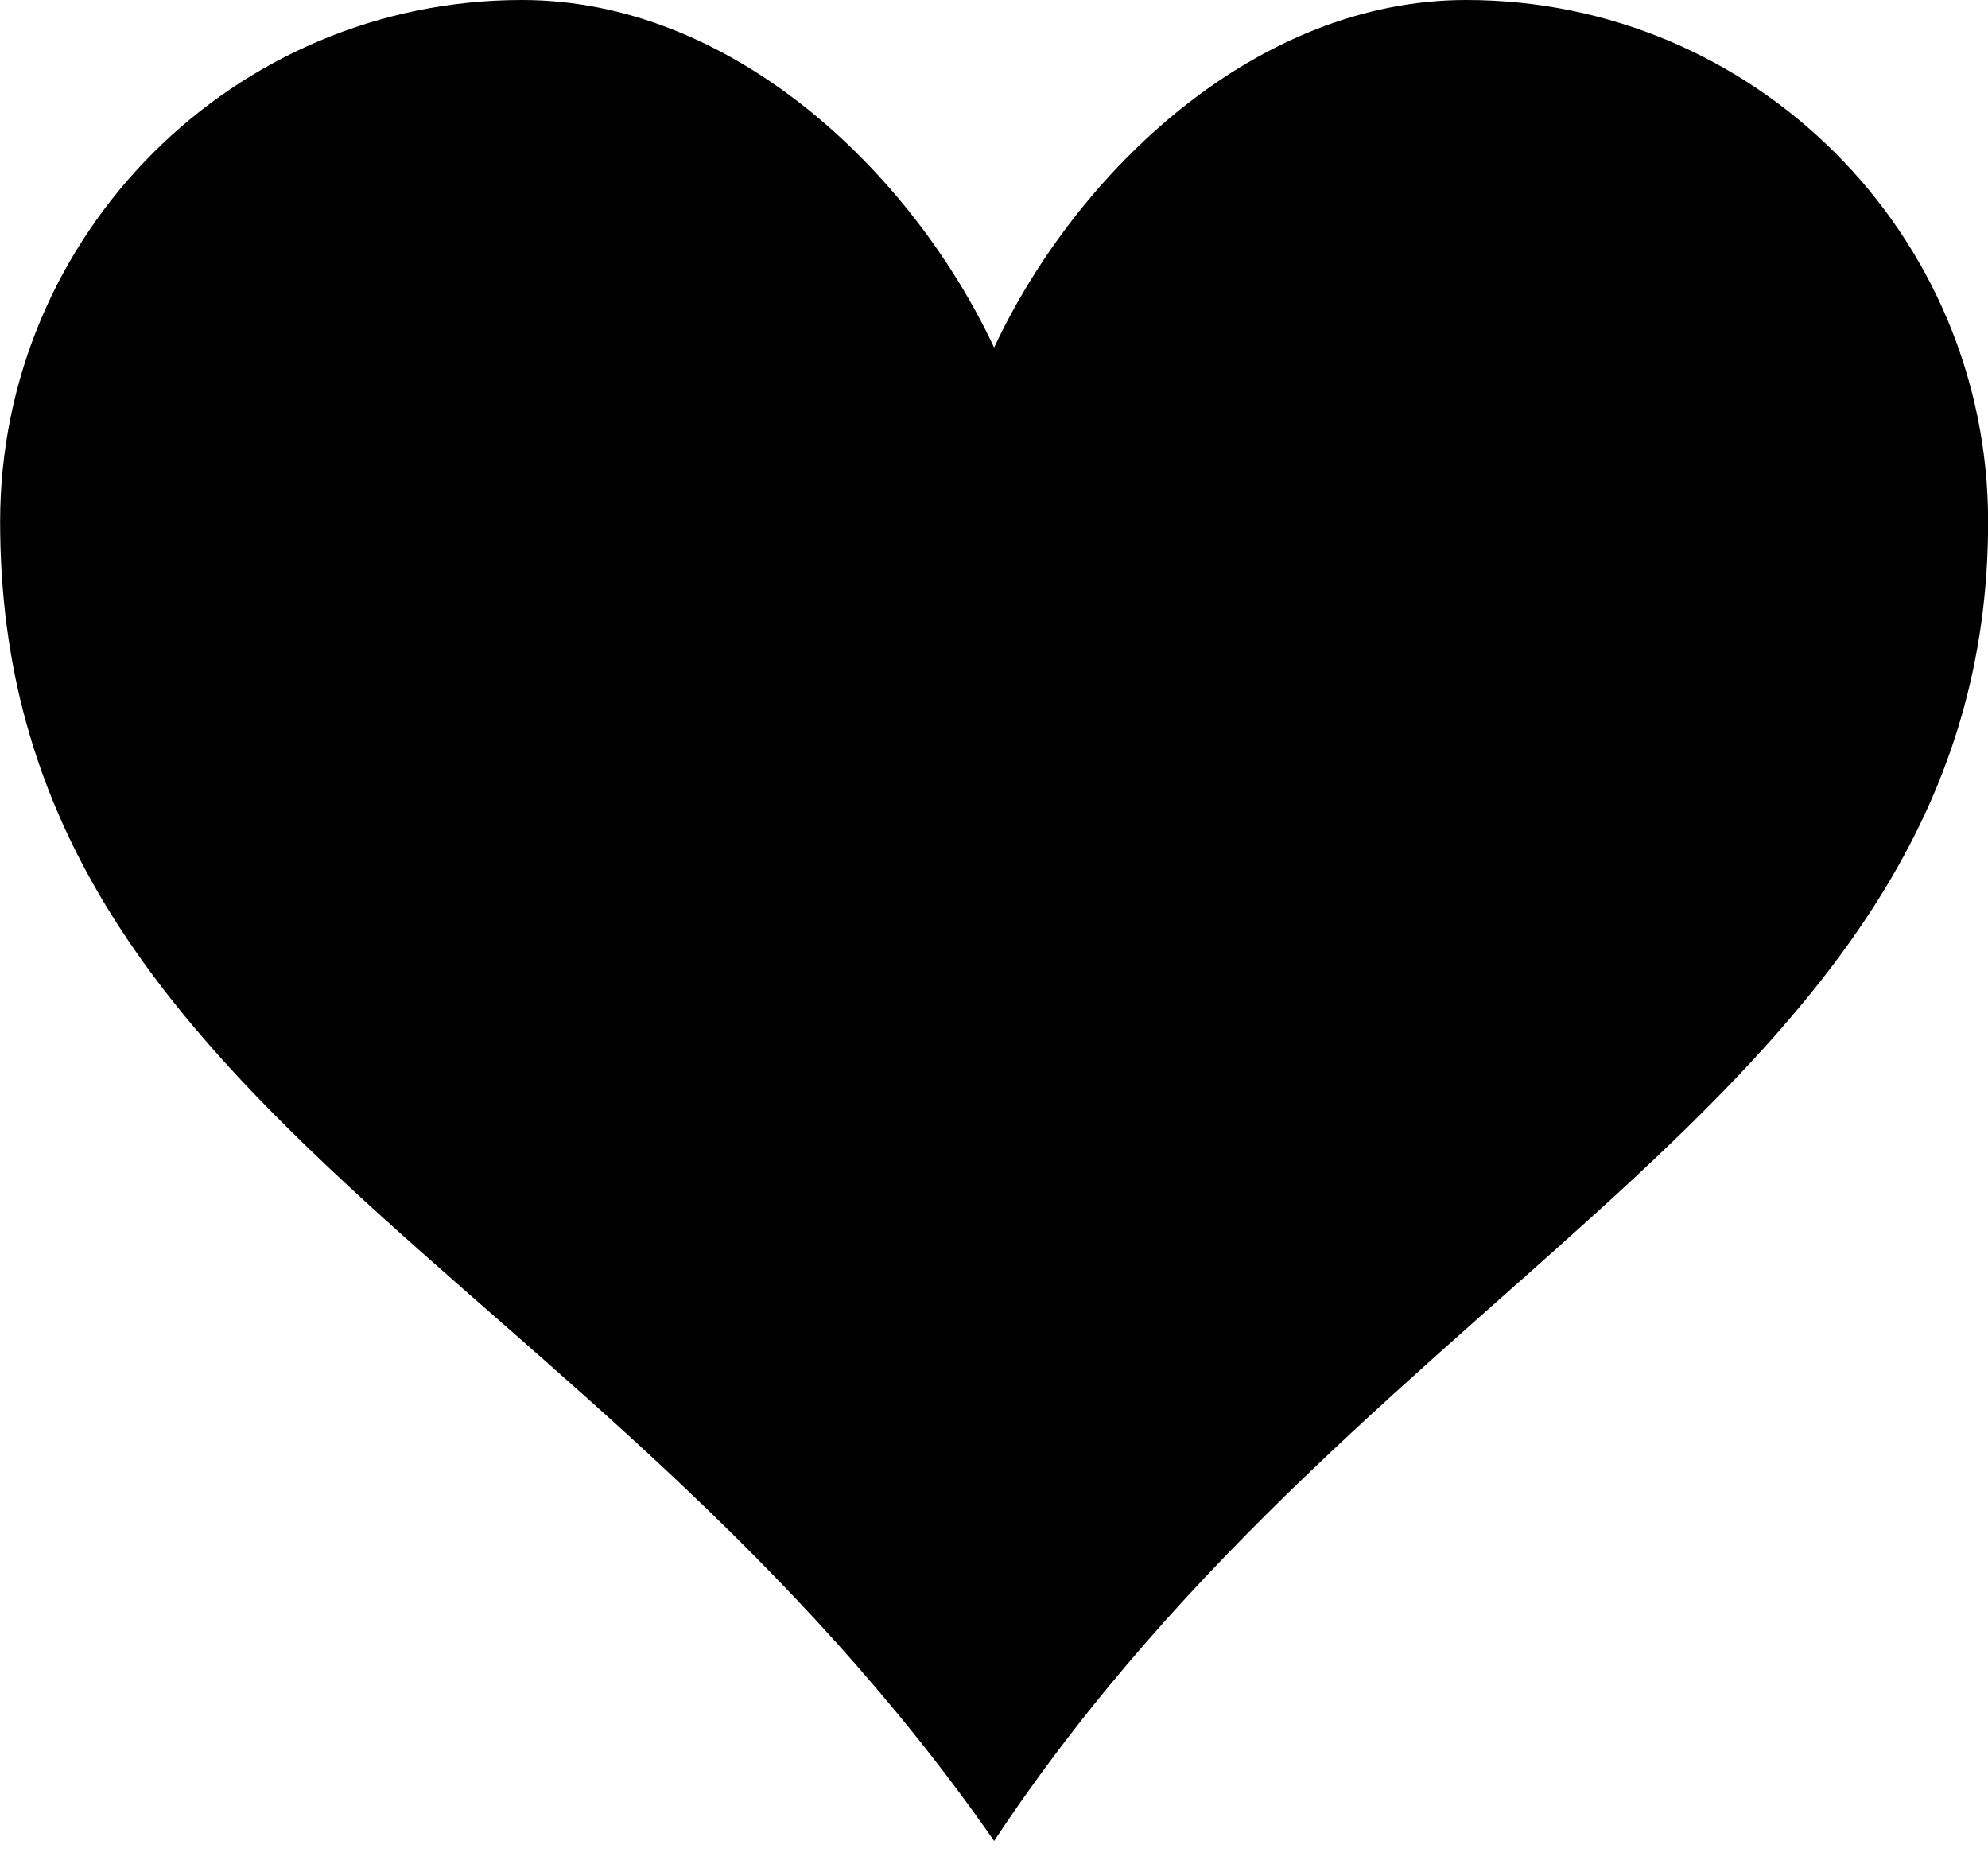 <?xml version="1.0" encoding="UTF-8"?>
<svg width="32px" height="30px" viewBox="0 0 32 30" version="1.1" xmlns="http://www.w3.org/2000/svg" xmlns:xlink="http://www.w3.org/1999/xlink">
    <title>heart</title>
    <g id="Page-1" stroke="none" stroke-width="1" fill="none" fill-rule="evenodd">
        <g id="219-heart" fill="#000000" fill-rule="nonzero">
            <path d="M23.6,-1.77635684e-15 C20.236,-1.77635684e-15 17.342,2.736 16.002,5.594 C14.66,2.736 11.766,-1.77635684e-15 8.402,-1.77635684e-15 C3.766,-1.77635684e-15 0.002,3.764 0.002,8.4 C0.002,17.832 9.518,20.306 16.002,29.632 C22.132,20.364 32.002,17.532 32.002,8.4 C32.002,3.762 28.238,-1.77635684e-15 23.602,-1.77635684e-15 L23.6,-1.77635684e-15 Z" id="Path"></path>
        </g>
    </g>
</svg>